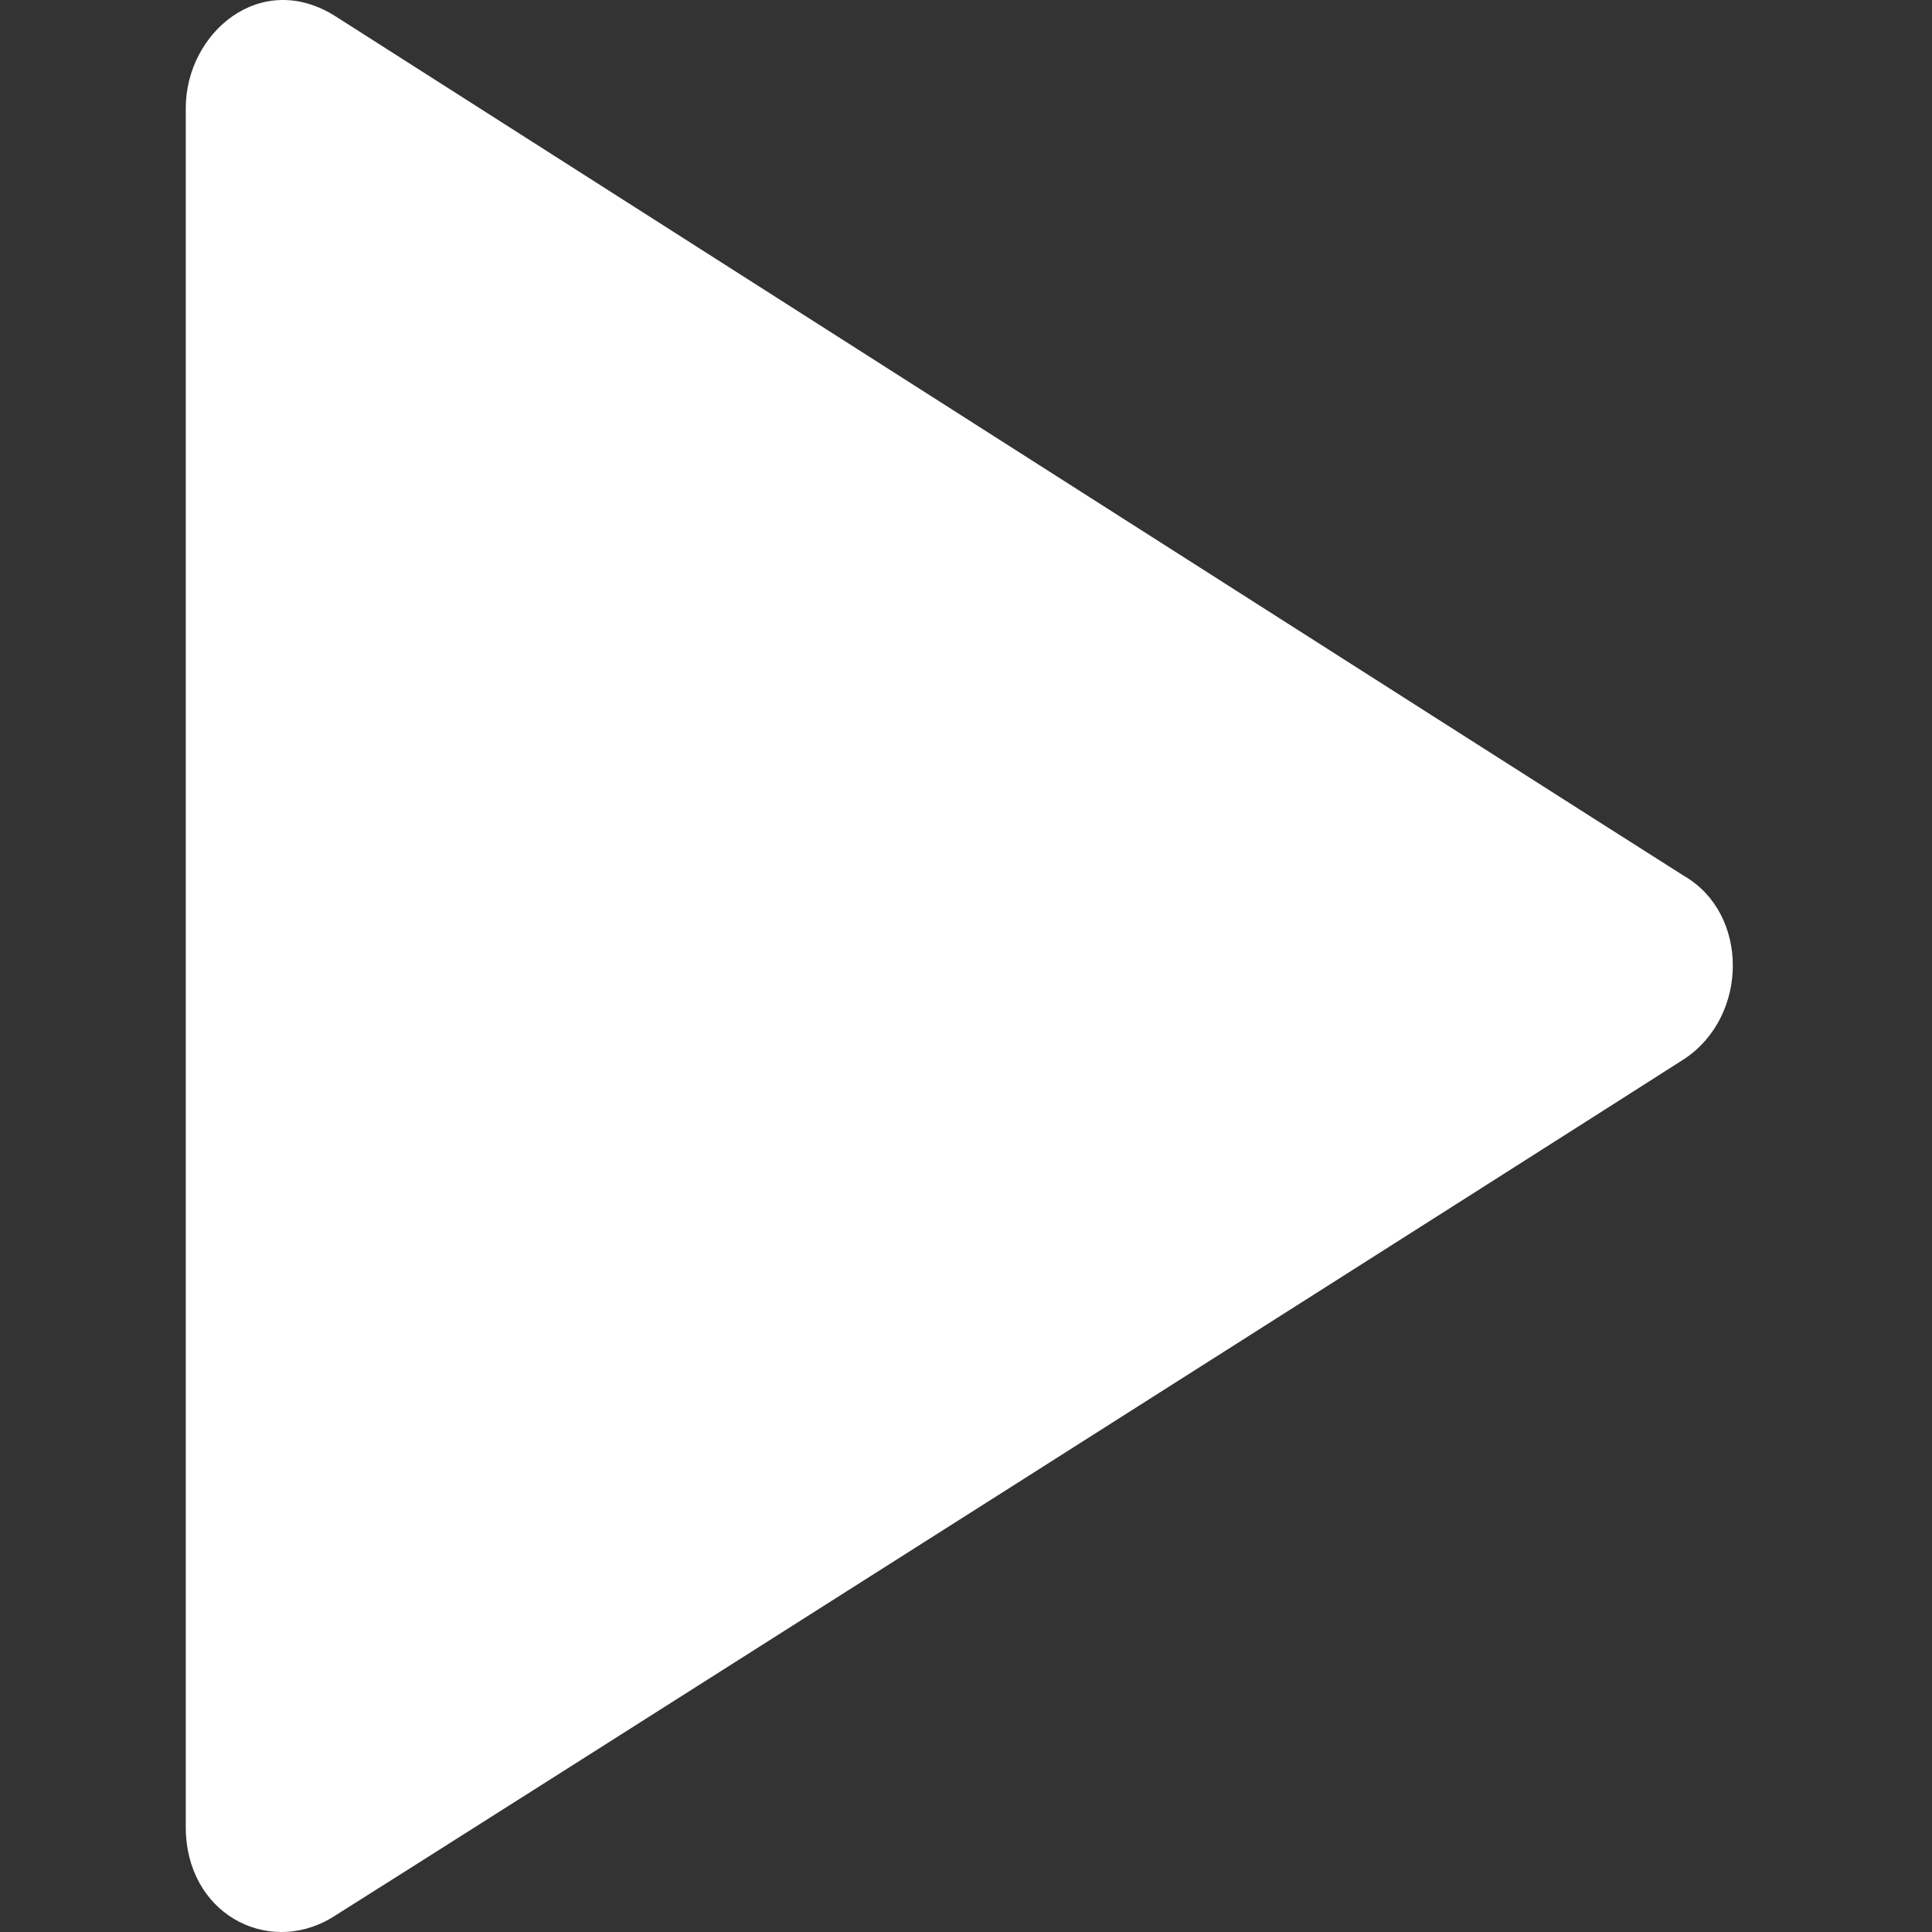 <?xml version="1.0" encoding="UTF-8"?>
<svg width="52px" height="52px" viewBox="0 0 52 52" version="1.1" xmlns="http://www.w3.org/2000/svg" xmlns:xlink="http://www.w3.org/1999/xlink">
    <rect x="0" y="0" width="52" height="52" fill="#333333" stroke="none"/>
    <title>icon / web / 52 / 播放</title>
    <g id="icon-/-web-/-52-/-播放" stroke="none" stroke-width="1" fill="none" fill-rule="evenodd">
        <path d="M45.338,23.583 C42.591,21.848 10.639,1.462 9.048,0.45 C7.024,-0.851 5,0.884 5,2.908 L5,49.174 C5,51.487 7.169,52.644 8.904,51.632 C11.217,50.186 43.314,29.8 45.338,28.499 C47.073,27.342 47.073,24.595 45.338,23.583 L45.338,23.583 Z" id="Path" fill="#FFFFFF" fill-rule="nonzero"></path>
    </g>
</svg>